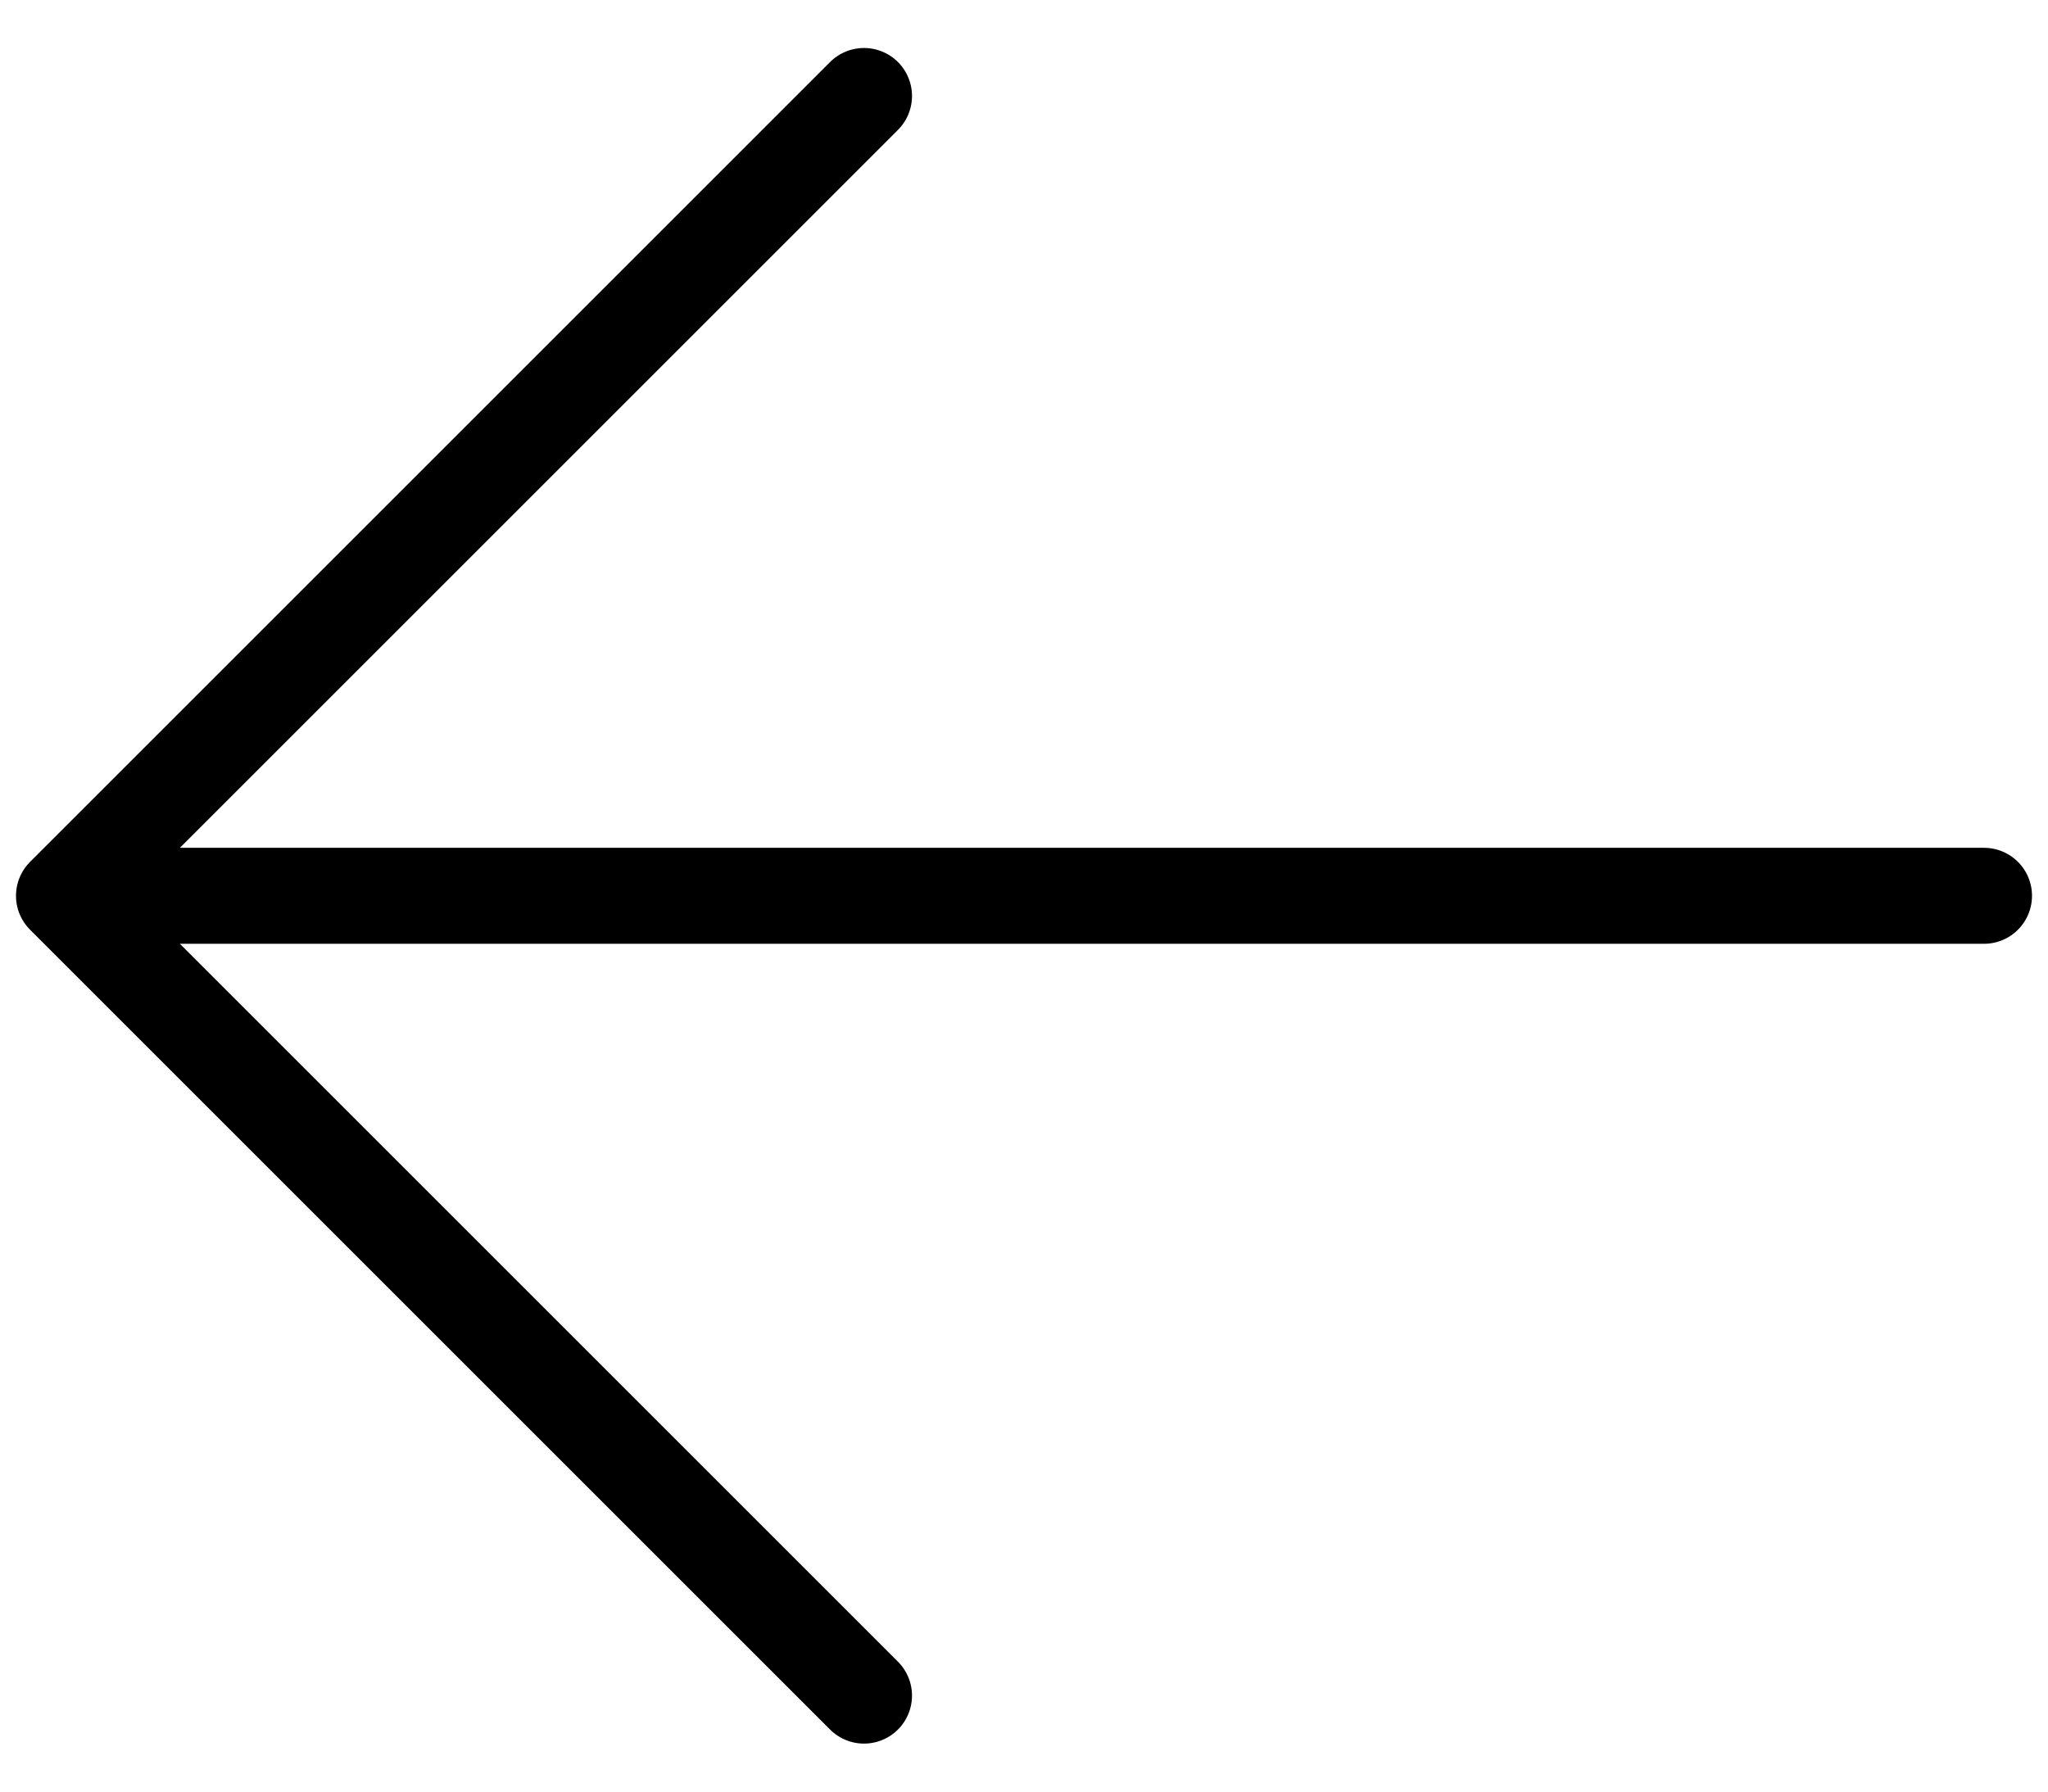 <svg width="32" height="28" viewBox="0 0 32 28" fill="none" xmlns="http://www.w3.org/2000/svg">
<path d="M13.5 26.5L1 14M1 14L13.5 1.5M1 14H31" stroke="black" stroke-width="1.5" stroke-linecap="round" stroke-linejoin="round"/>
</svg>
